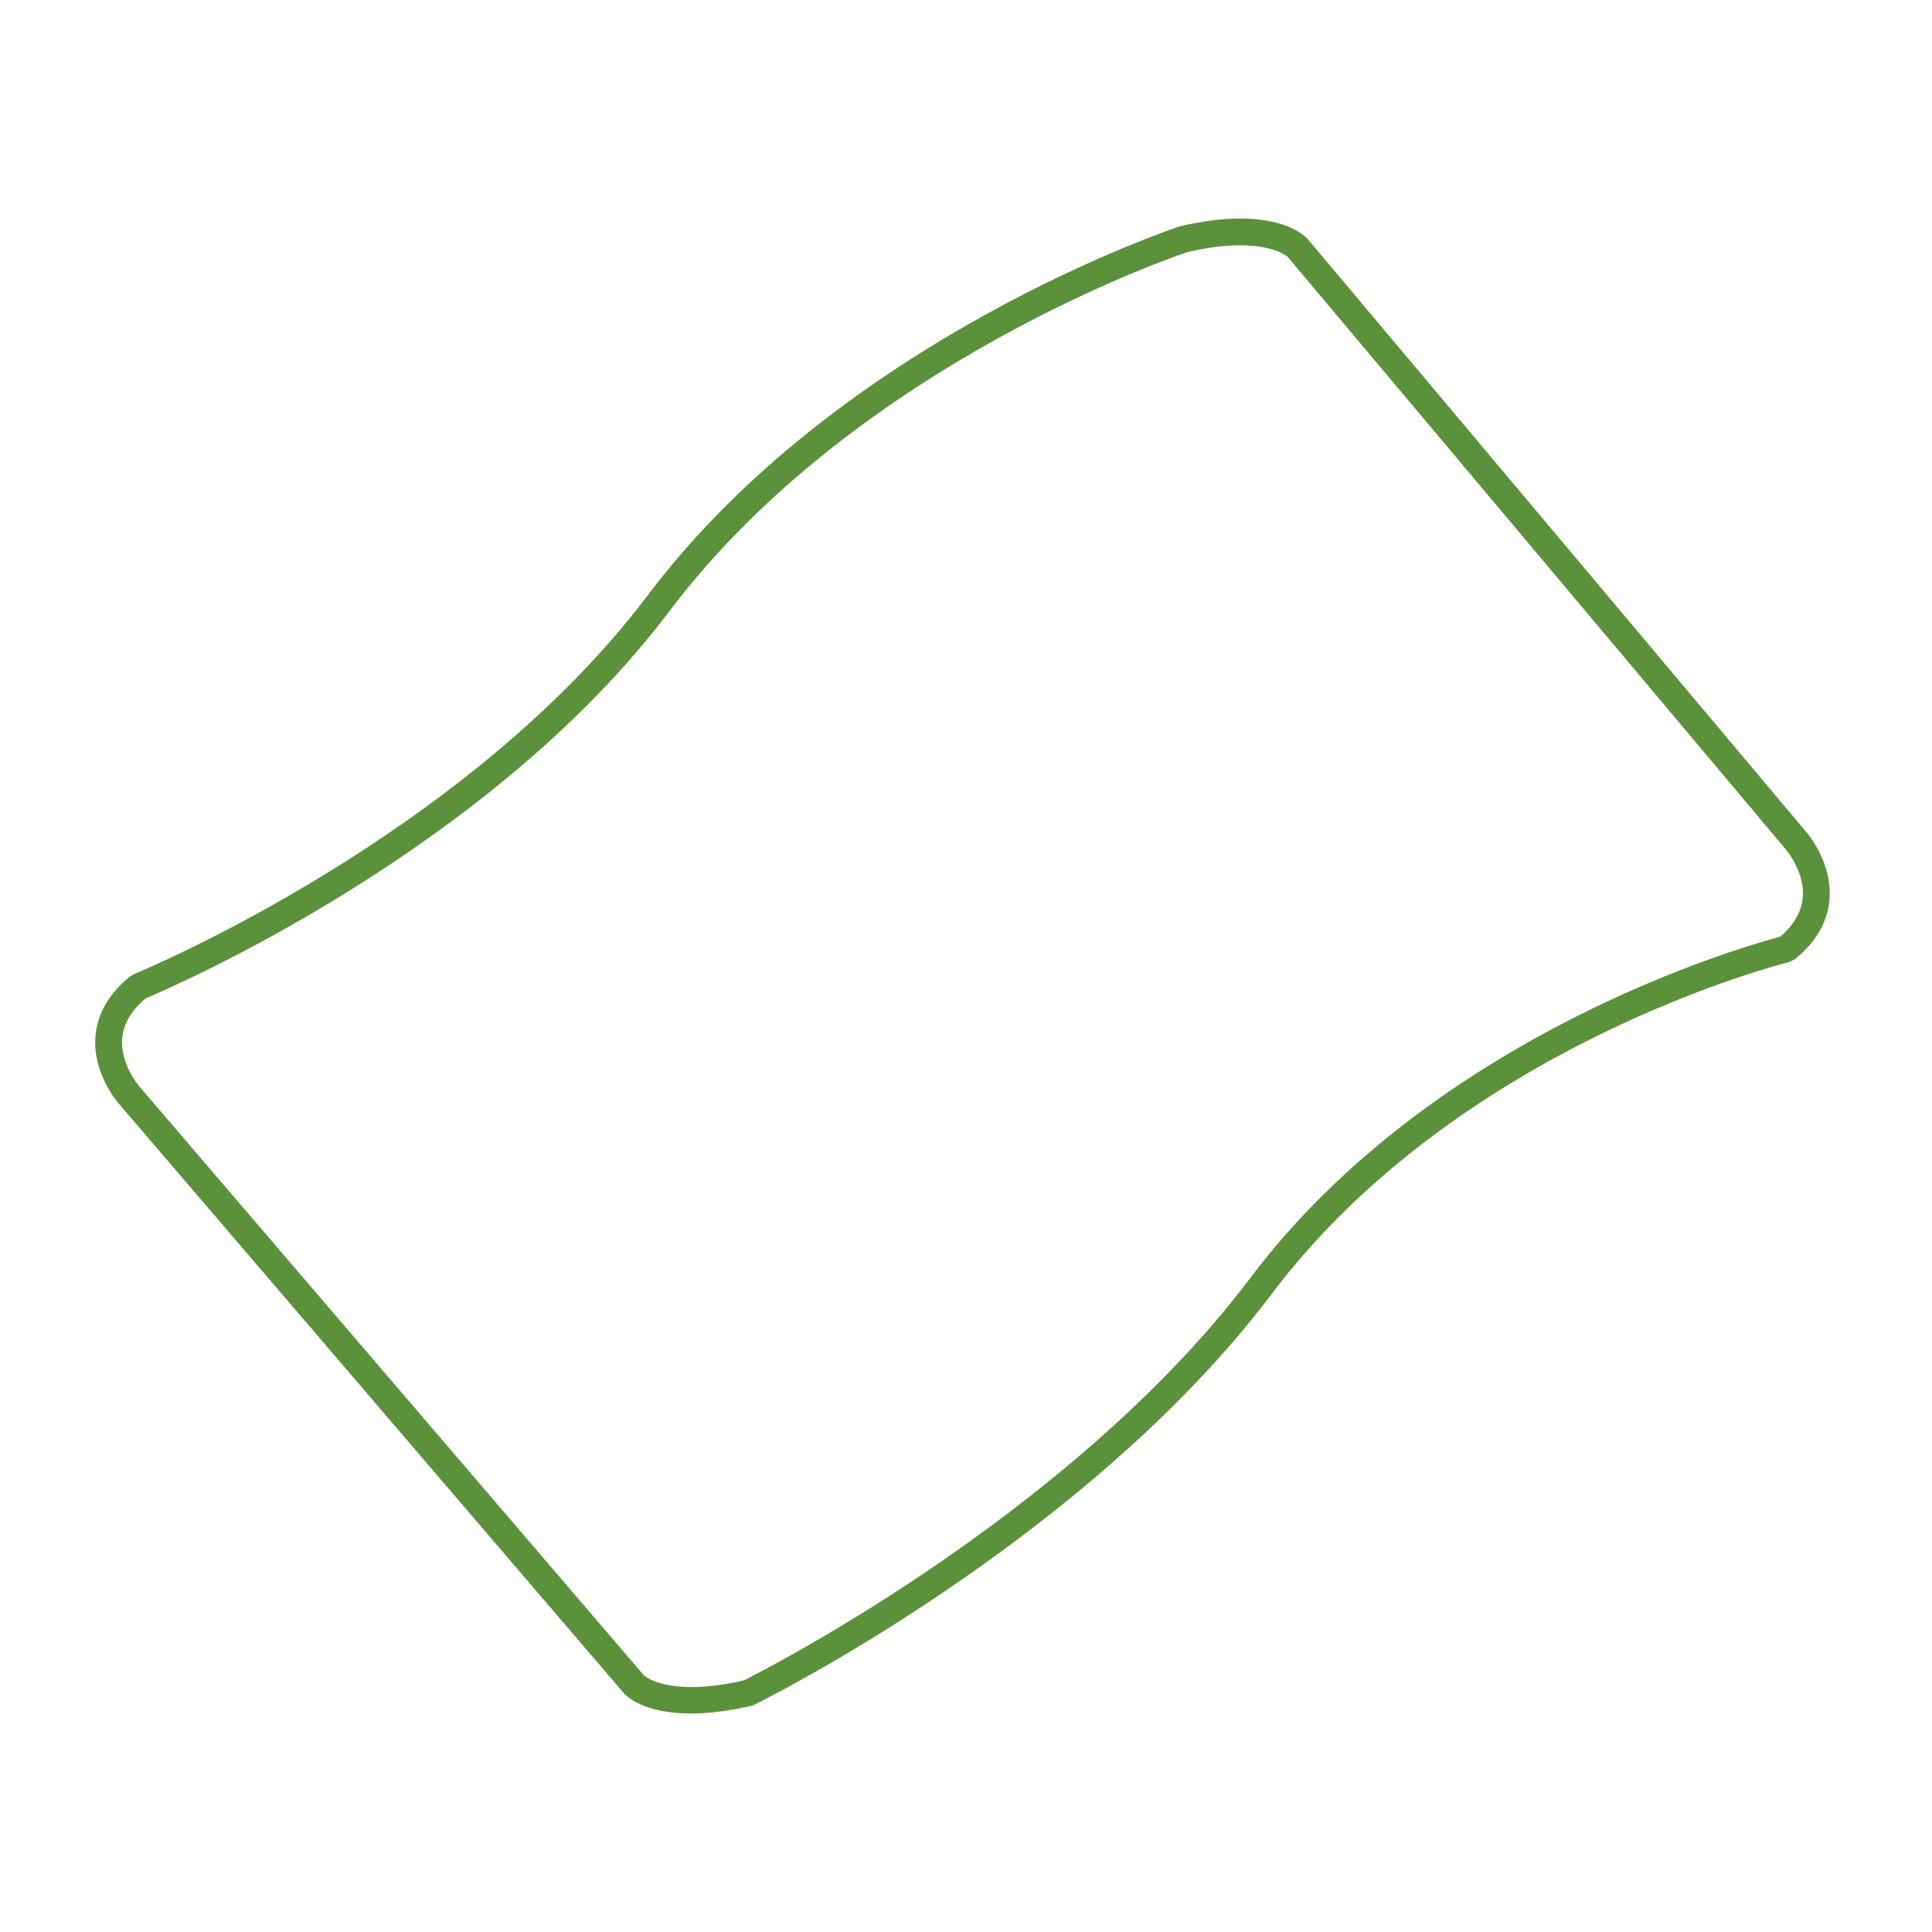 <svg xmlns="http://www.w3.org/2000/svg" viewBox="0 0 36 36">
  <path fill="#5C913B" d="M12.873 31.929c-.881 0-1.204-.328-1.248-.378L2.216 20.568c-.018-.021-.495-.567-.437-1.261.035-.421.253-.796.647-1.115l.063-.038c.061-.024 6.163-2.532 9.583-7.065l.2.15-.2-.15c3.618-4.796 9.859-6.854 9.921-6.874 1.745-.406 2.316.174 2.377.242l9.285 11.044c.017.018.493.566.435 1.261-.035.42-.253.795-.647 1.114l-.099.049c-.061.015-6.129 1.523-9.644 6.181-3.499 4.64-9.607 7.642-9.668 7.671-.464.11-.846.152-1.159.152zm-.871-.707c.001 0 .452.416 1.865.088.008-.011 6.009-2.962 9.436-7.504 3.437-4.555 9.225-6.182 9.867-6.351.257-.221.399-.466.422-.729.042-.48-.312-.893-.315-.897L23.992 4.784c-.002 0-.45-.415-1.864-.087-.041.014-6.135 2.026-9.656 6.693-3.366 4.461-9.239 6.995-9.758 7.213-.268.225-.414.476-.437.745-.04.476.312.887.315.891l9.41 10.983z"/>
</svg>
